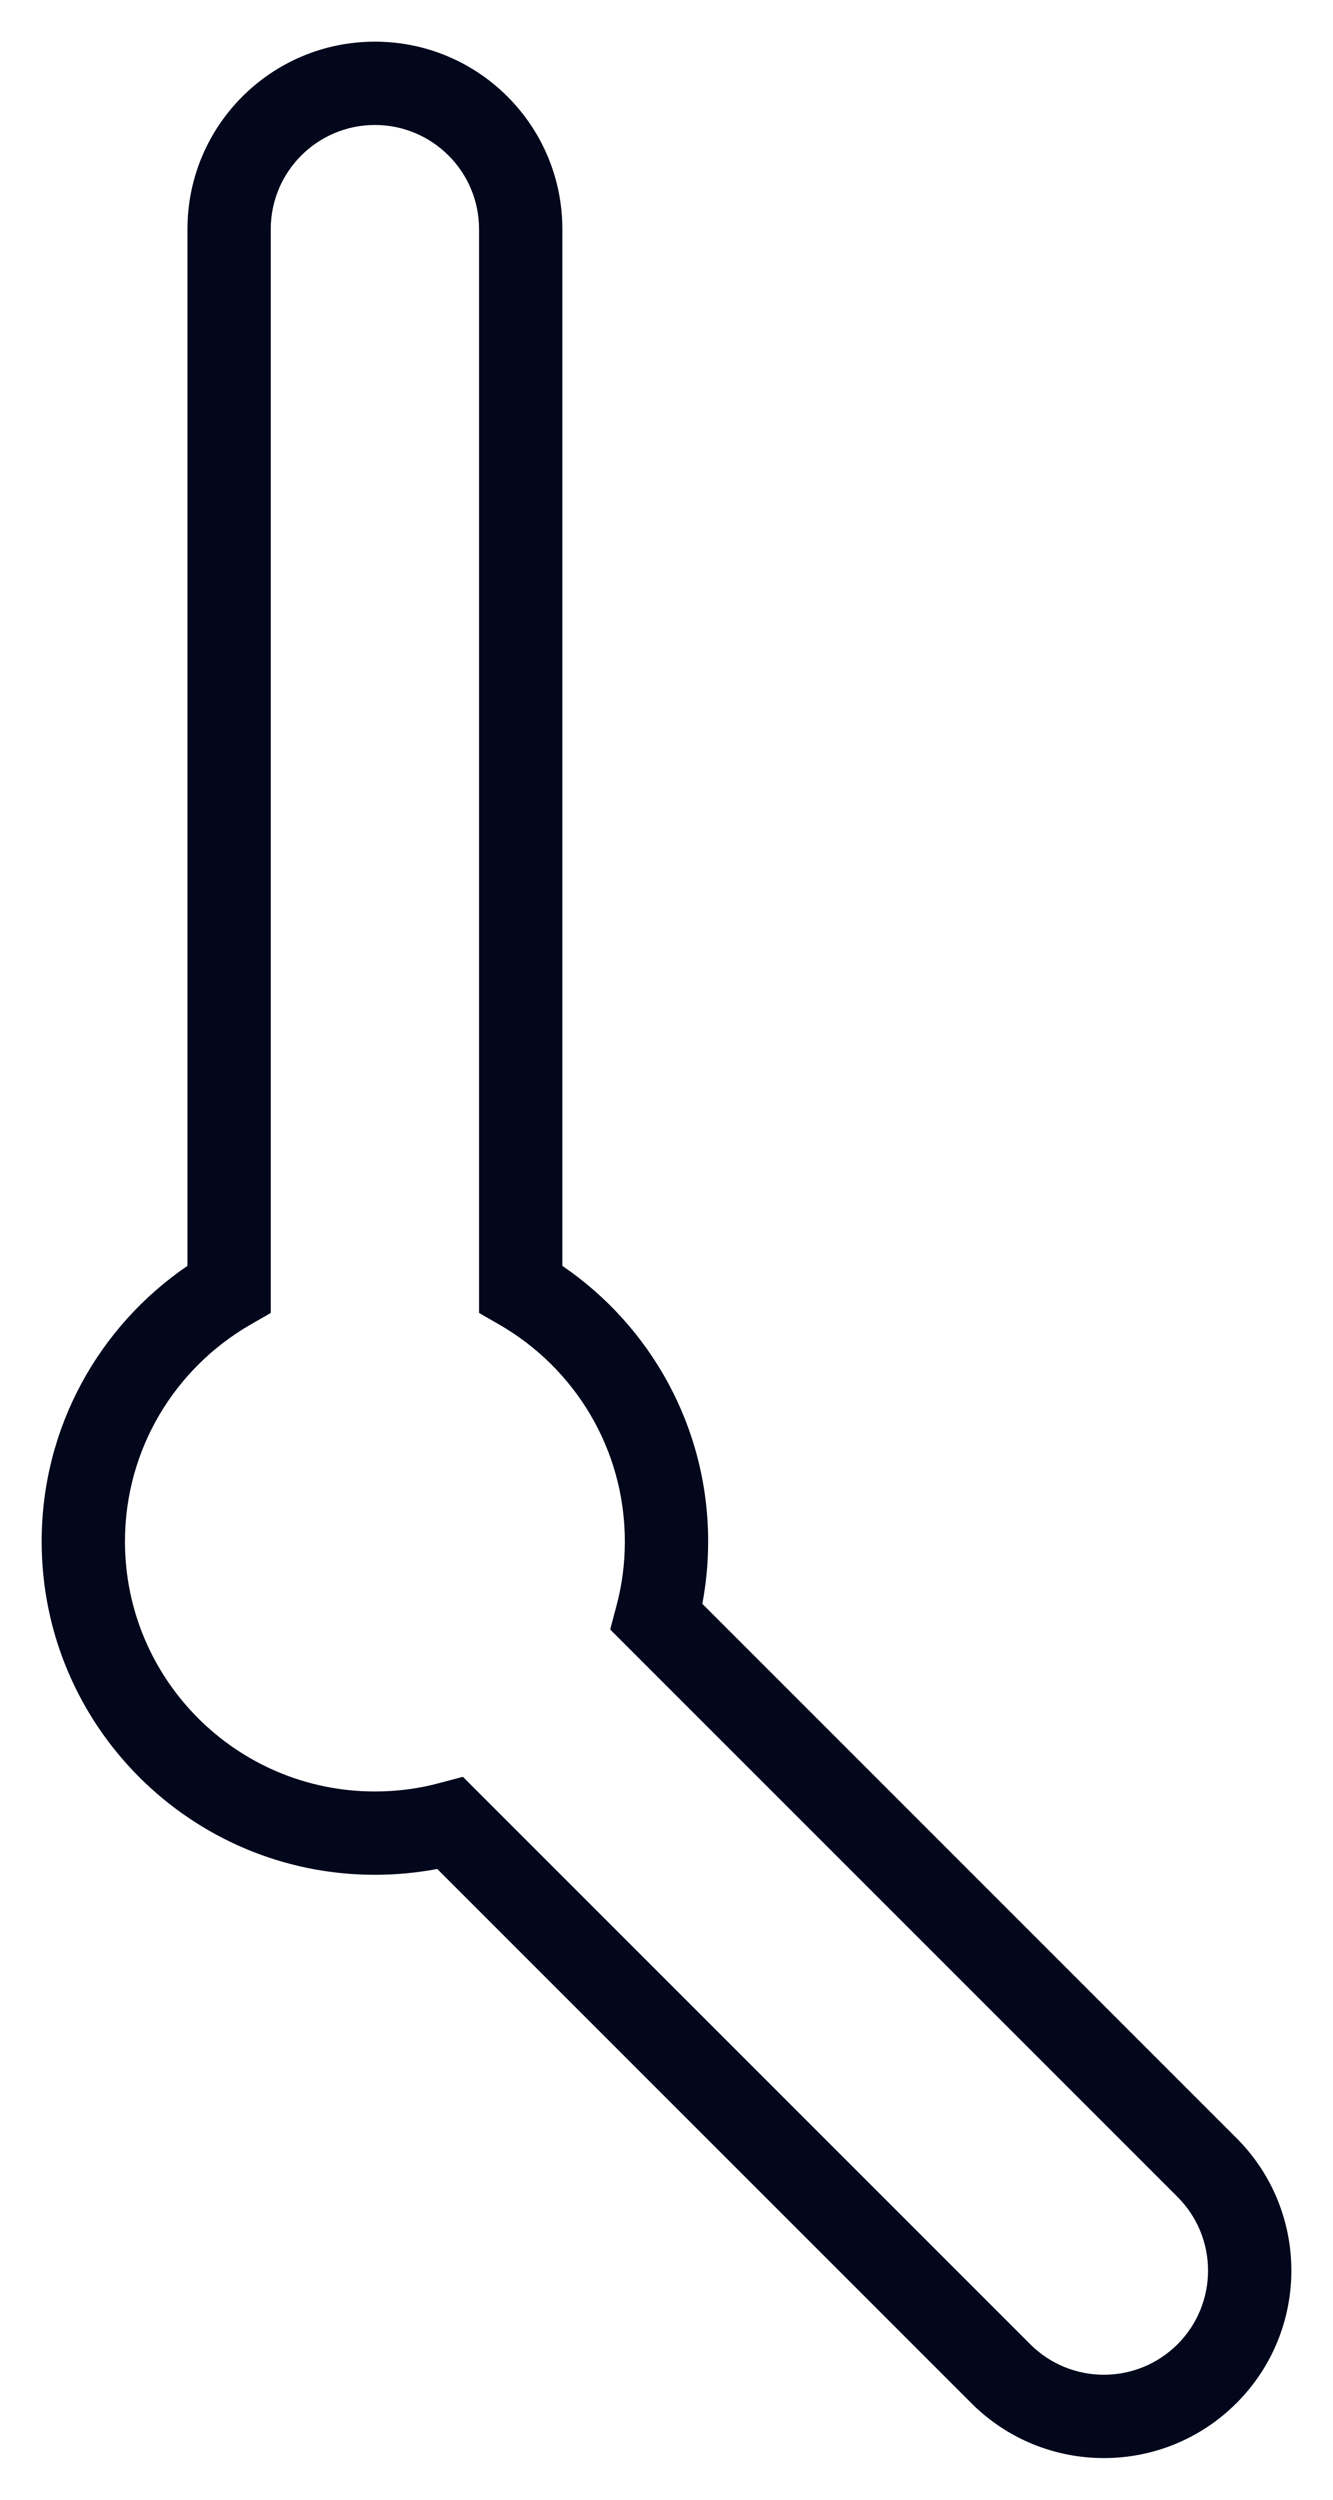 <svg width="16" height="30" viewBox="0 0 16 30" fill="none" xmlns="http://www.w3.org/2000/svg">
<path fill-rule="evenodd" clip-rule="evenodd" d="M2.25 2.75C2.25 1.507 3.257 0.5 4.5 0.5C5.743 0.5 6.75 1.507 6.75 2.75V15.192C7.806 15.912 8.5 17.125 8.5 18.5C8.5 18.755 8.476 19.005 8.43 19.248L14.841 25.659C15.72 26.538 15.72 27.962 14.841 28.841C13.962 29.72 12.538 29.72 11.659 28.841L5.248 22.43C5.005 22.476 4.755 22.5 4.5 22.5C2.291 22.5 0.5 20.709 0.5 18.5C0.5 17.125 1.194 15.912 2.25 15.192V2.75ZM4.5 1.5C3.81 1.5 3.25 2.06 3.25 2.75V15.757L3 15.901C2.102 16.421 1.5 17.39 1.5 18.5C1.5 20.157 2.843 21.5 4.5 21.5C4.77 21.5 5.03 21.465 5.277 21.398L5.556 21.324L12.366 28.134C12.854 28.622 13.646 28.622 14.134 28.134C14.622 27.646 14.622 26.854 14.134 26.366L7.324 19.556L7.398 19.277C7.465 19.03 7.5 18.77 7.5 18.5C7.5 17.39 6.898 16.421 6 15.901L5.75 15.757V2.75C5.75 2.06 5.19 1.5 4.5 1.5Z" fill="#02071B"/>
</svg>
